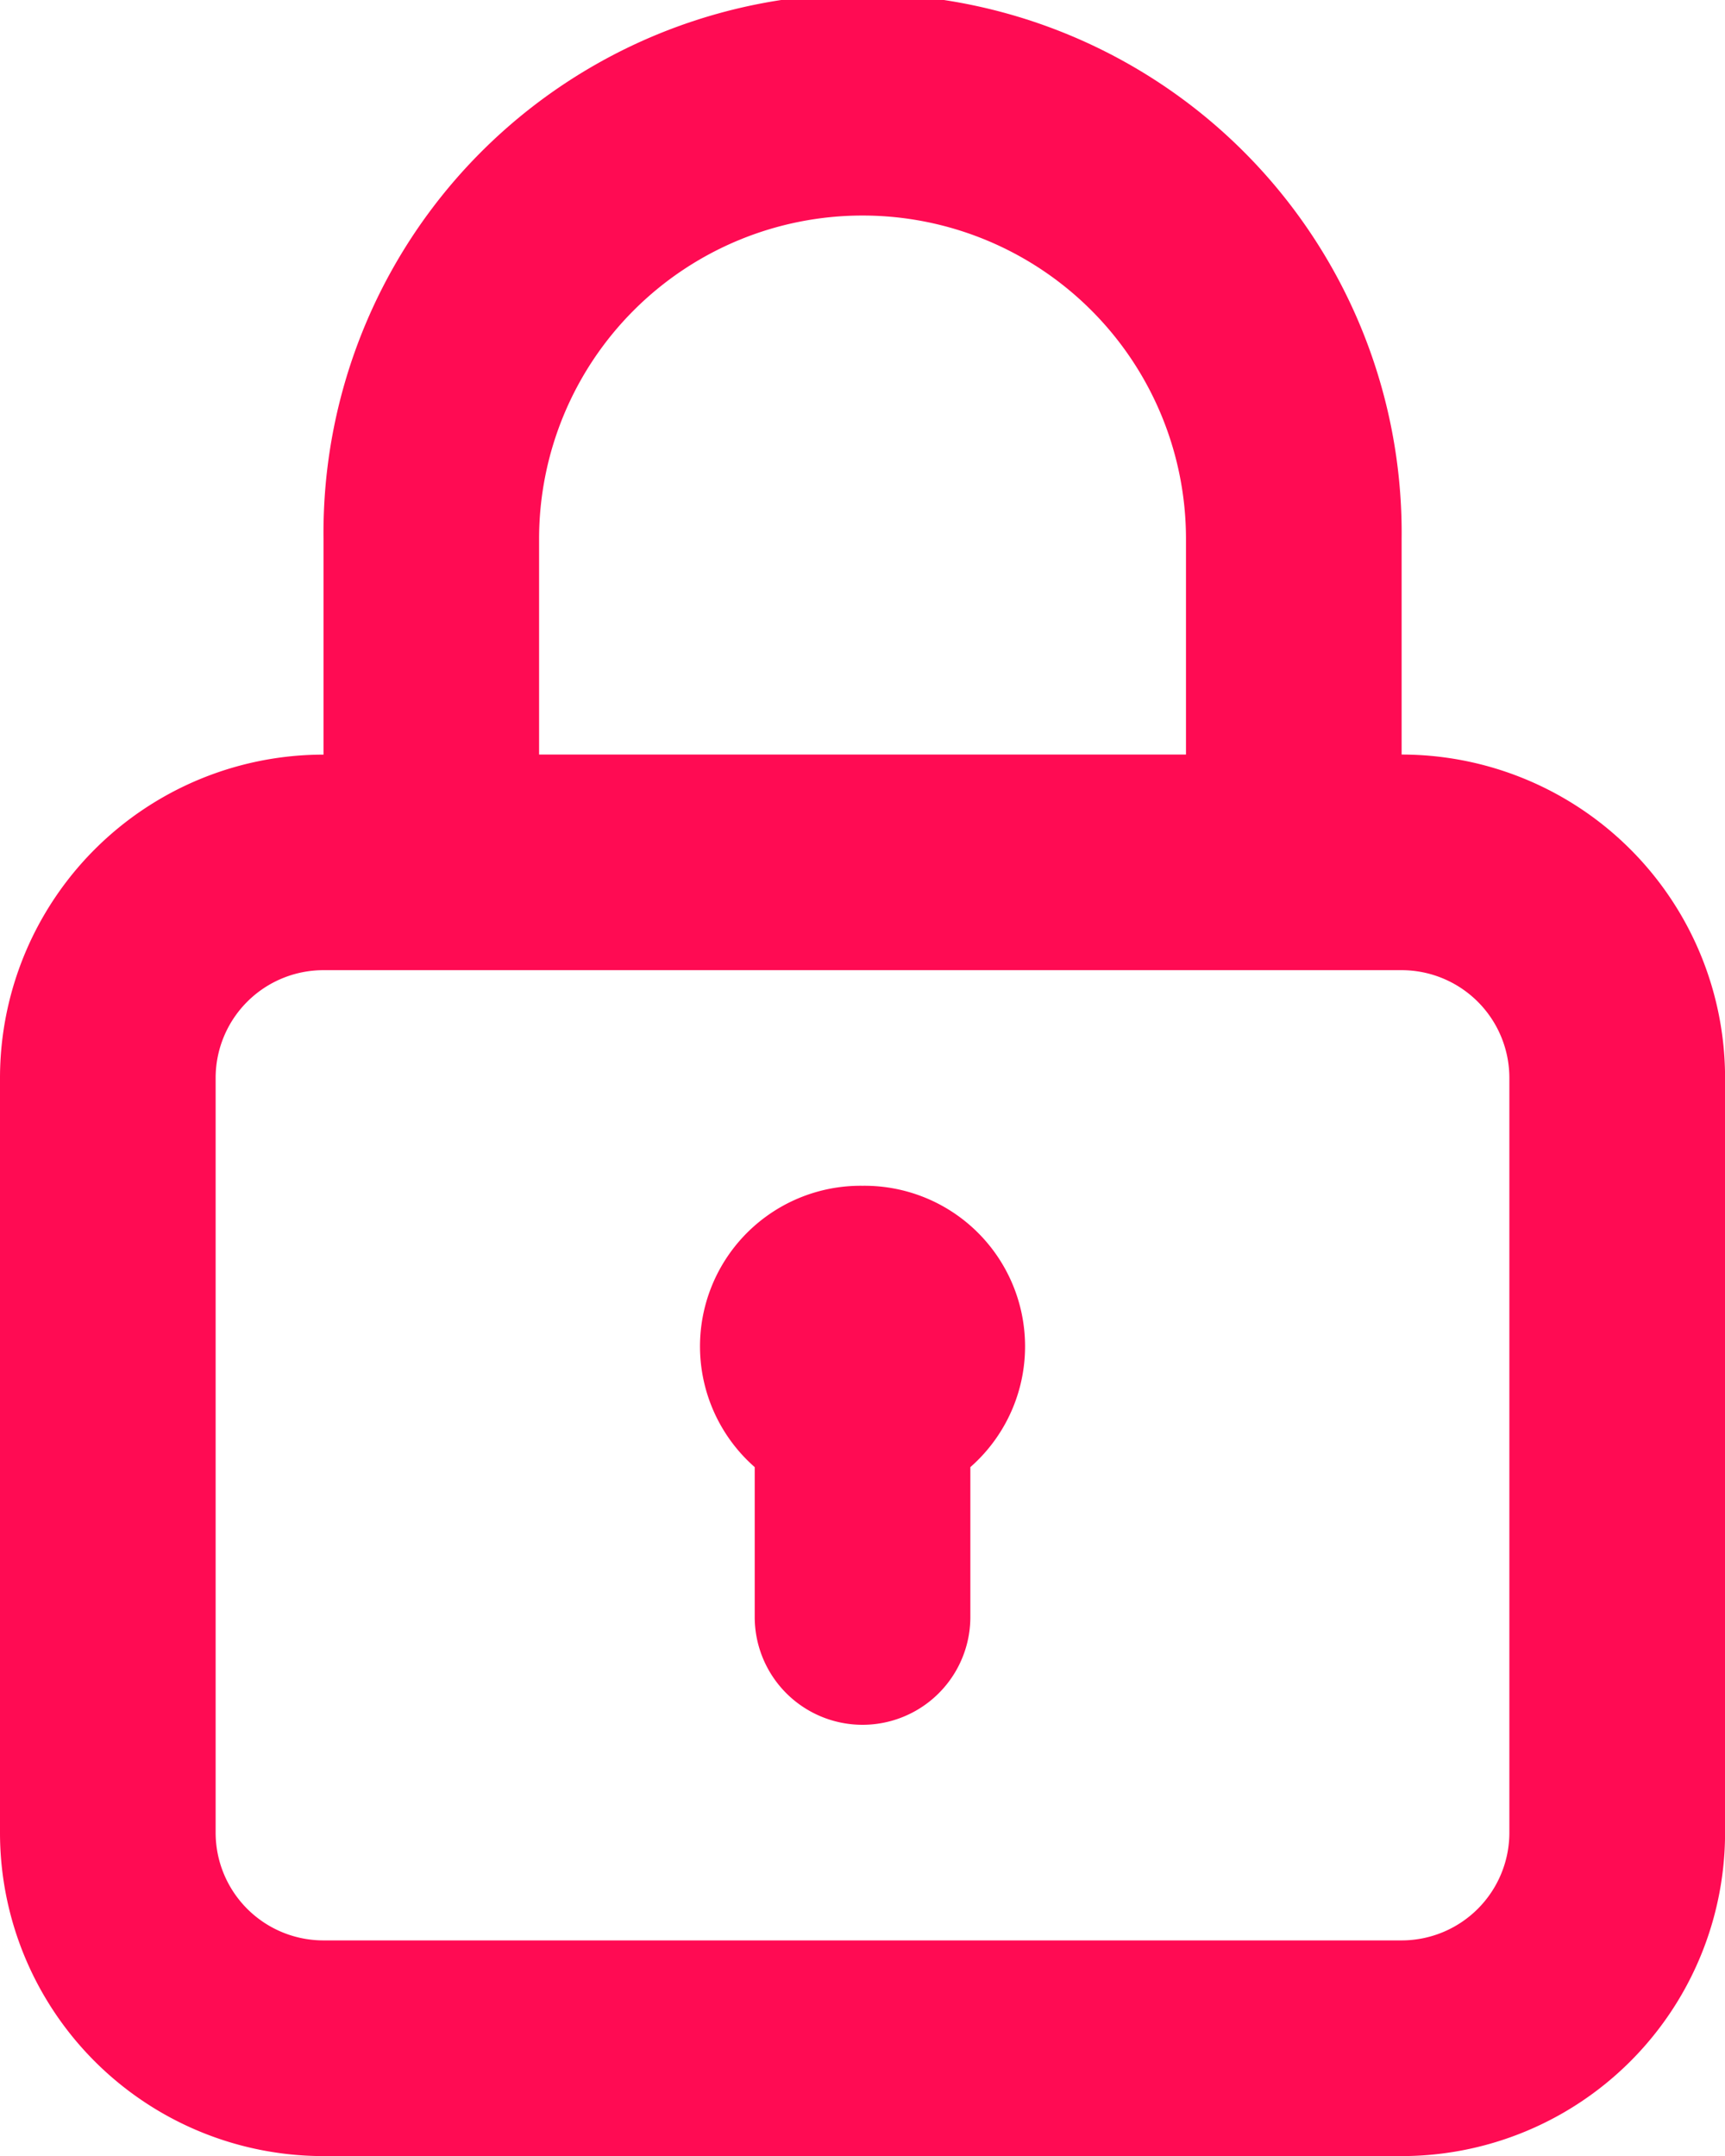 <svg xmlns="http://www.w3.org/2000/svg" width="24.399" height="30.499" viewBox="0 0 24.399 30.499">
  <path id="Caminho_76" data-name="Caminho 76" d="M16.2,18.774a2.272,2.272,0,0,0-1.525,3.98v2.12a1.525,1.525,0,1,0,3.05,0v-2.12a2.272,2.272,0,0,0-1.525-3.98Zm7.625-6.1V9.625a7.625,7.625,0,1,0-15.249,0v3.05A4.575,4.575,0,0,0,4,17.249V27.924A4.575,4.575,0,0,0,8.575,32.5H23.824A4.575,4.575,0,0,0,28.4,27.924V17.249A4.575,4.575,0,0,0,23.824,12.674Zm-12.2-3.05a4.575,4.575,0,0,1,9.15,0v3.05h-9.15Zm13.724,18.3a1.525,1.525,0,0,1-1.525,1.525H8.575A1.525,1.525,0,0,1,7.05,27.924V17.249a1.525,1.525,0,0,1,1.525-1.525H23.824a1.525,1.525,0,0,1,1.525,1.525Z" transform="translate(-4 -2)" fill="#ff0b53"/>
</svg>
